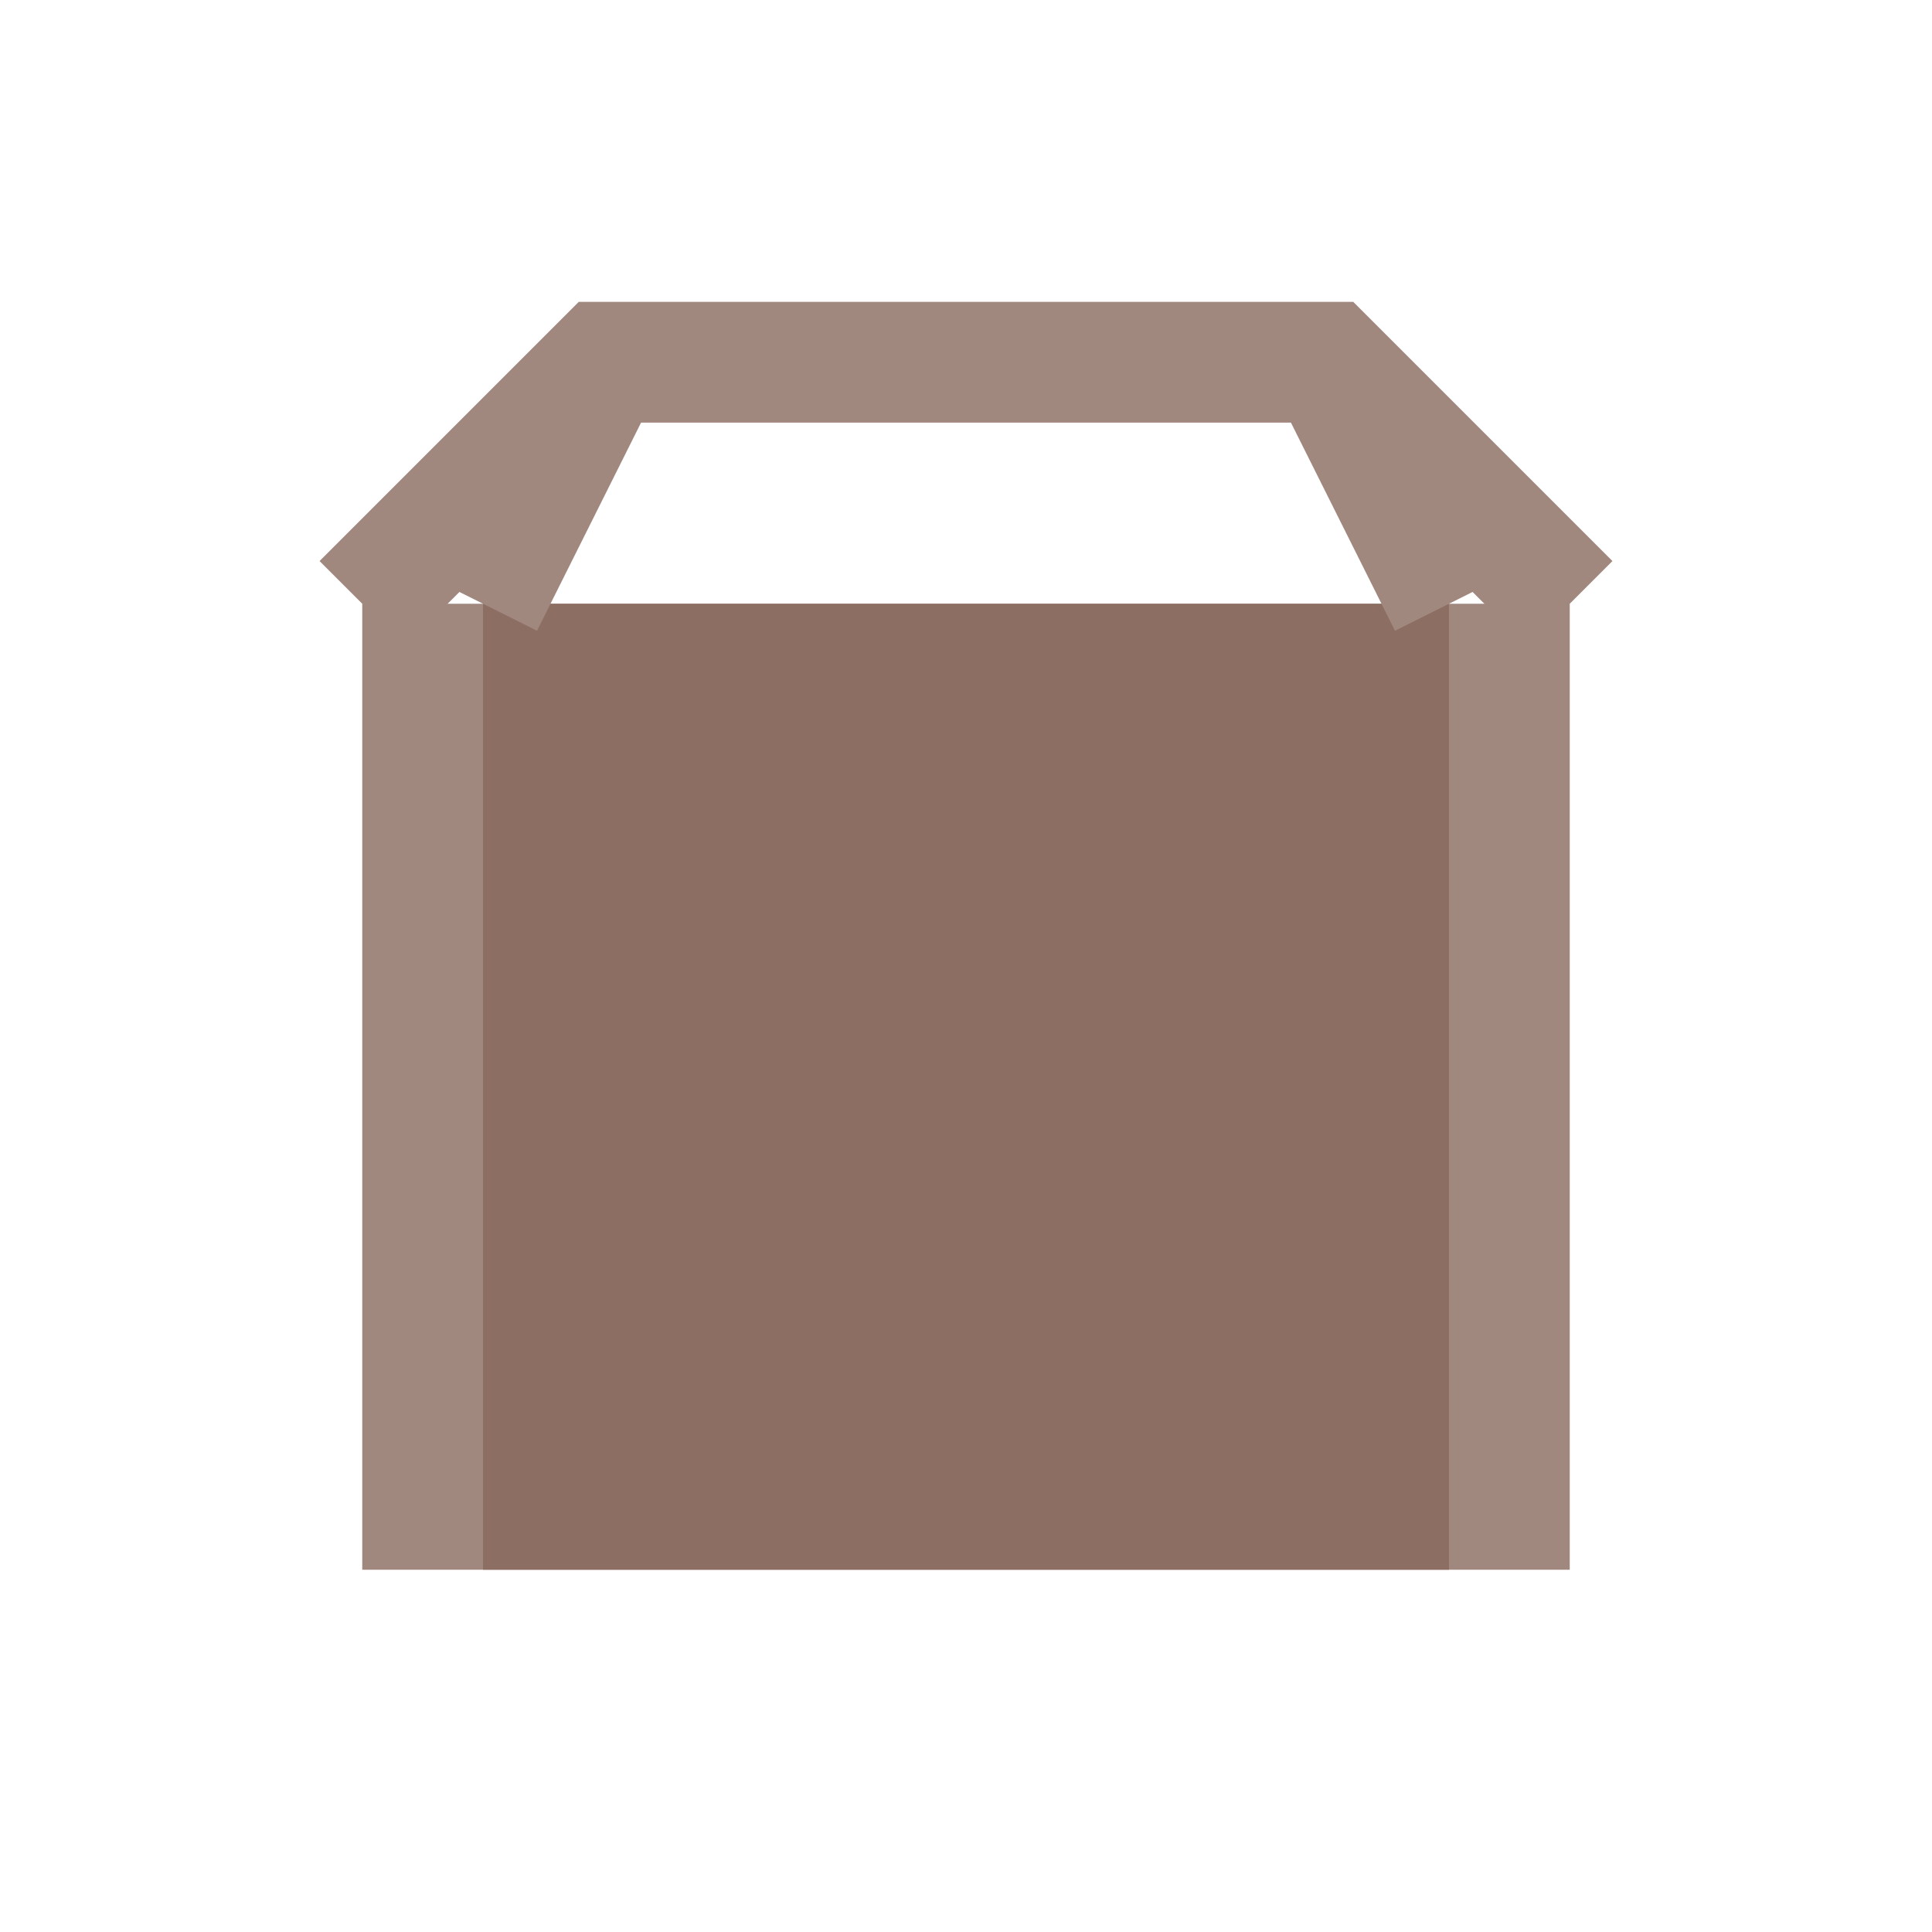 <svg width="32" height="32" viewBox="0 0 32 32" fill="none" xmlns="http://www.w3.org/2000/svg">
<rect width="32" height="32" fill="none"/>
<path d="M6 10H26V26H6V10Z" fill="#A1887F"/>
<path d="M8 10H24V26H8V10Z" fill="#8D6E63"/>
<path d="M6 10L10 6H22L26 10" stroke="#A1887F" stroke-width="2"/>
<path d="M10 6L8 10" stroke="#A1887F" stroke-width="2"/>
<path d="M22 6L24 10" stroke="#A1887F" stroke-width="2"/>
</svg>